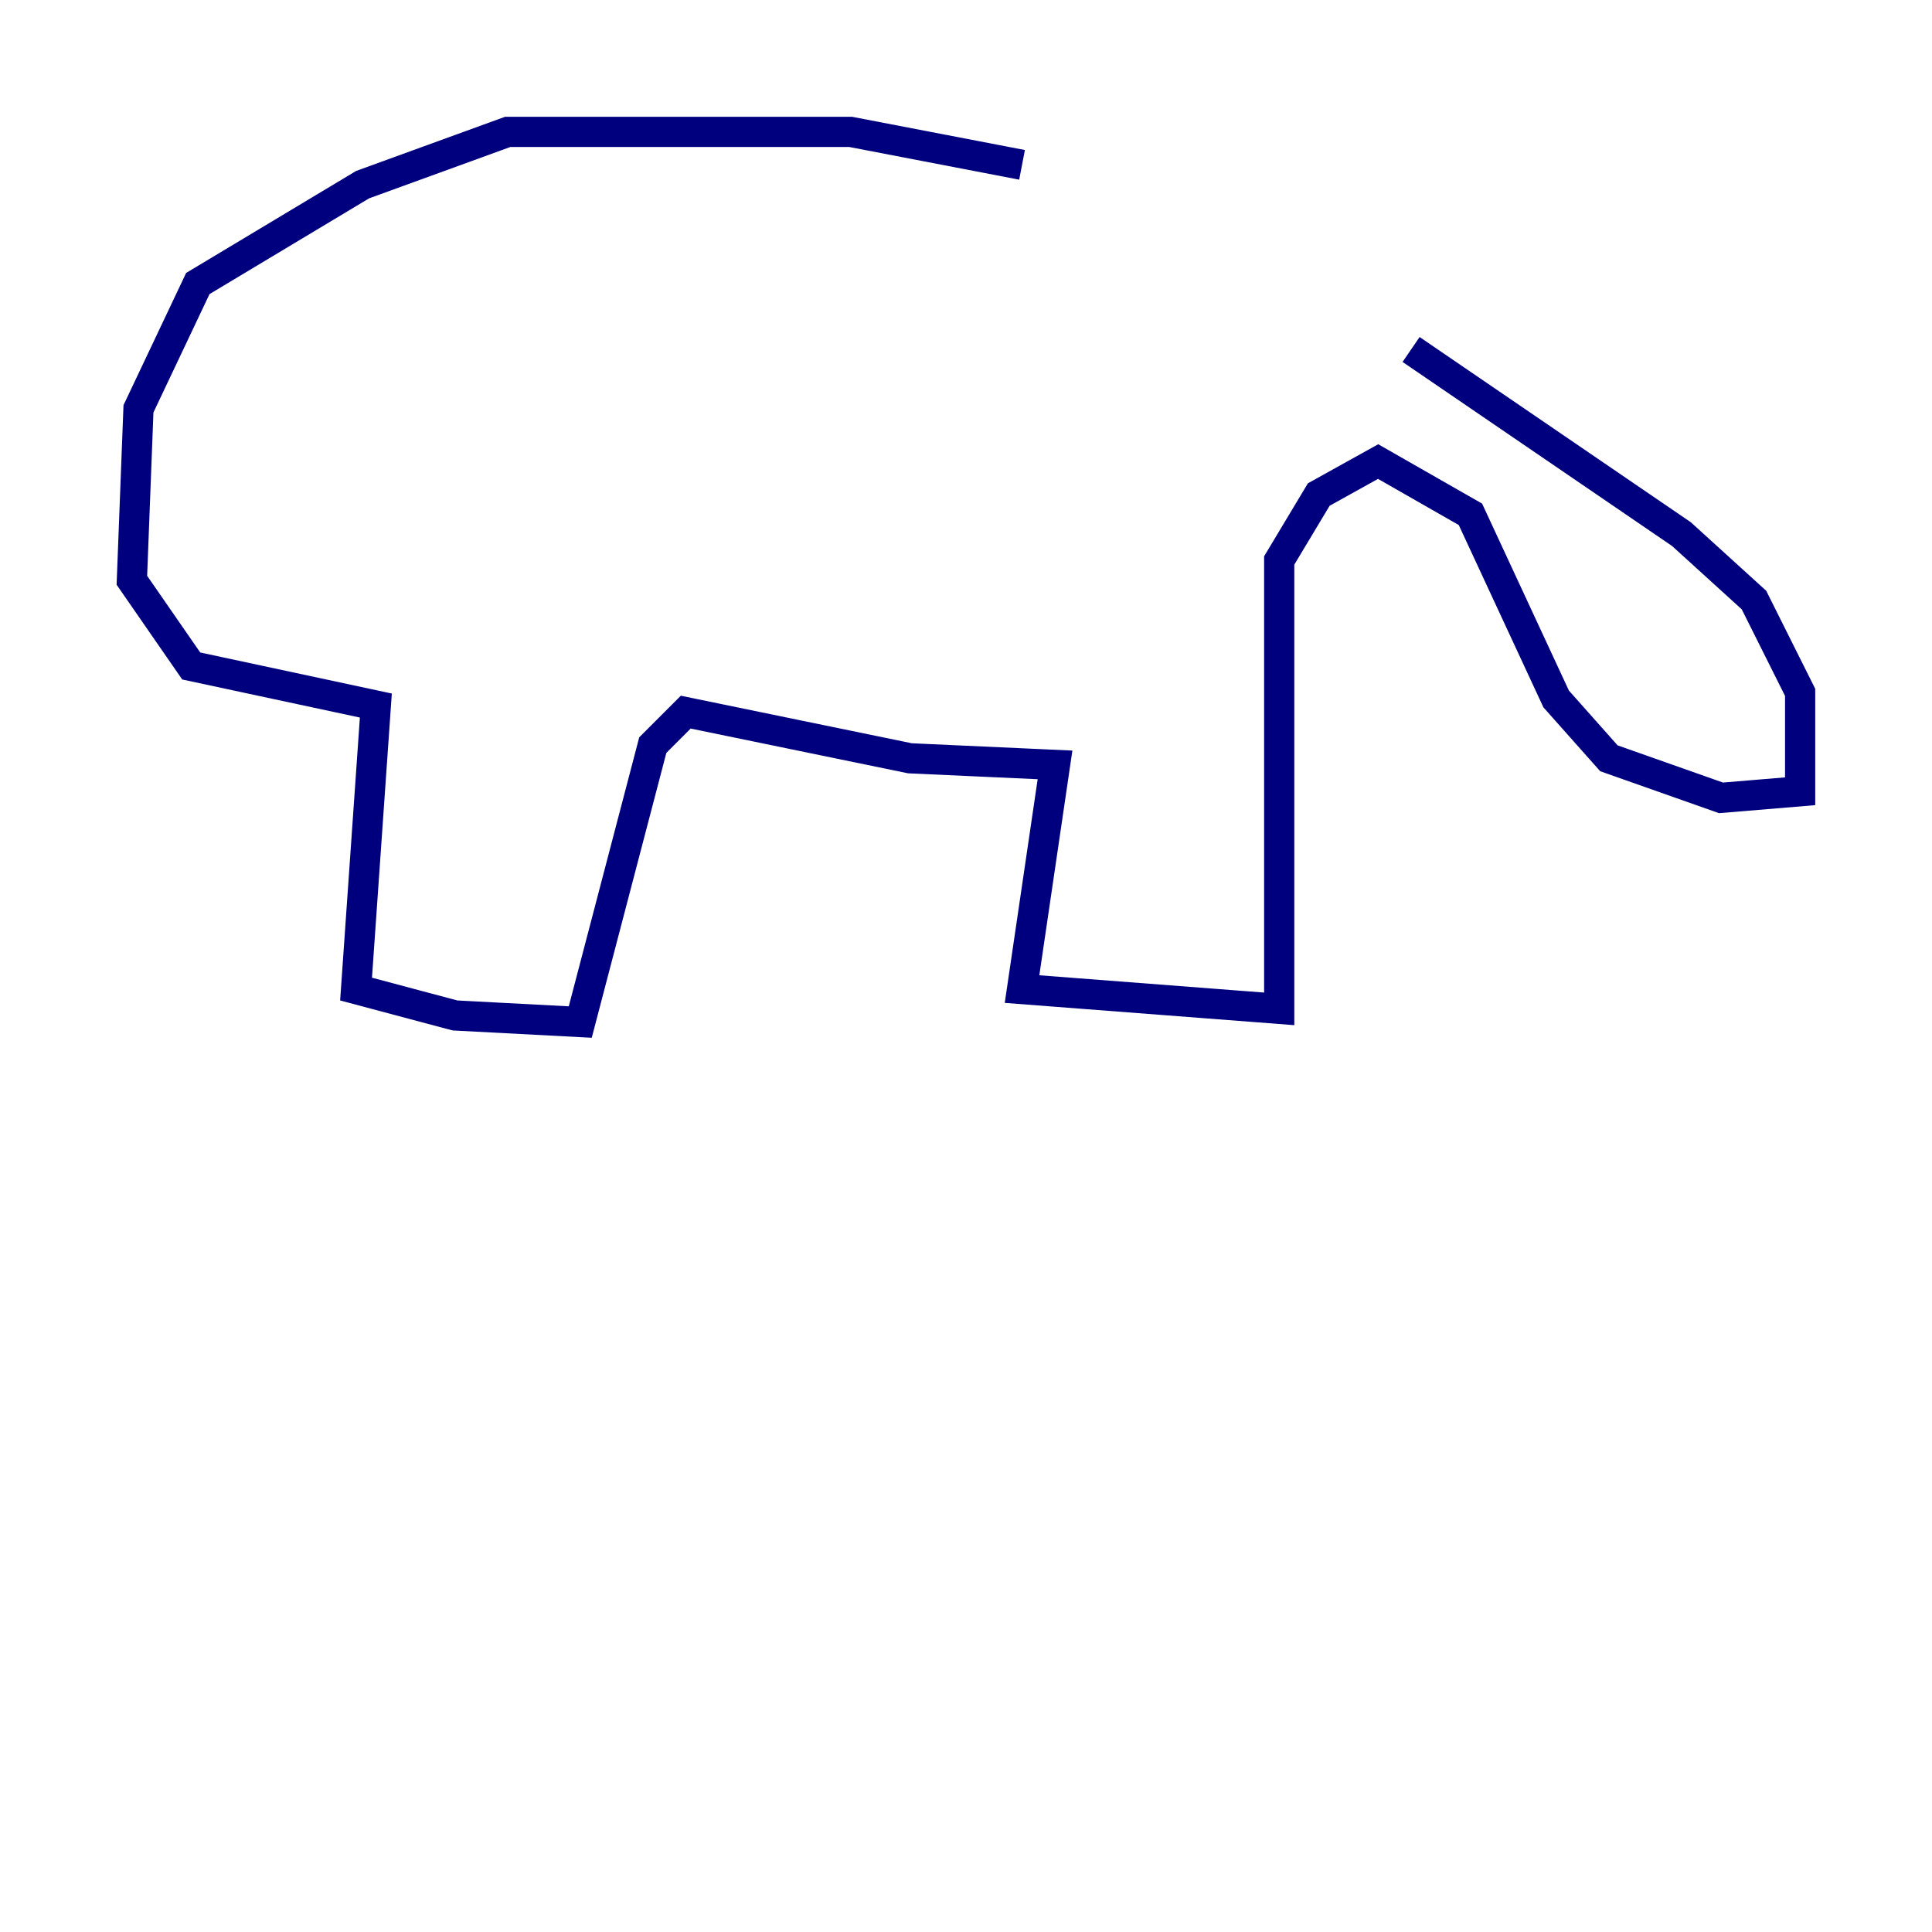 <?xml version="1.0" encoding="utf-8" ?>
<svg baseProfile="tiny" height="128" version="1.2" viewBox="0,0,128,128" width="128" xmlns="http://www.w3.org/2000/svg" xmlns:ev="http://www.w3.org/2001/xml-events" xmlns:xlink="http://www.w3.org/1999/xlink"><defs /><polyline fill="none" points="67.713,10.921 56.355,8.737 33.638,8.737 24.027,12.232 13.106,18.785 9.174,27.085 8.737,38.444 12.669,44.123 24.901,46.744 23.59,65.529 30.143,67.276 38.444,67.713 43.249,49.365 45.433,47.181 60.287,50.239 69.898,50.676 67.713,65.529 84.751,66.84 84.751,37.133 87.372,32.764 91.304,30.58 97.42,34.075 103.099,46.307 106.594,50.239 114.02,52.86 119.263,52.423 119.263,45.87 116.205,39.754 111.399,35.386 93.488,23.154" stroke="#00007f" stroke-width="2" /></svg>